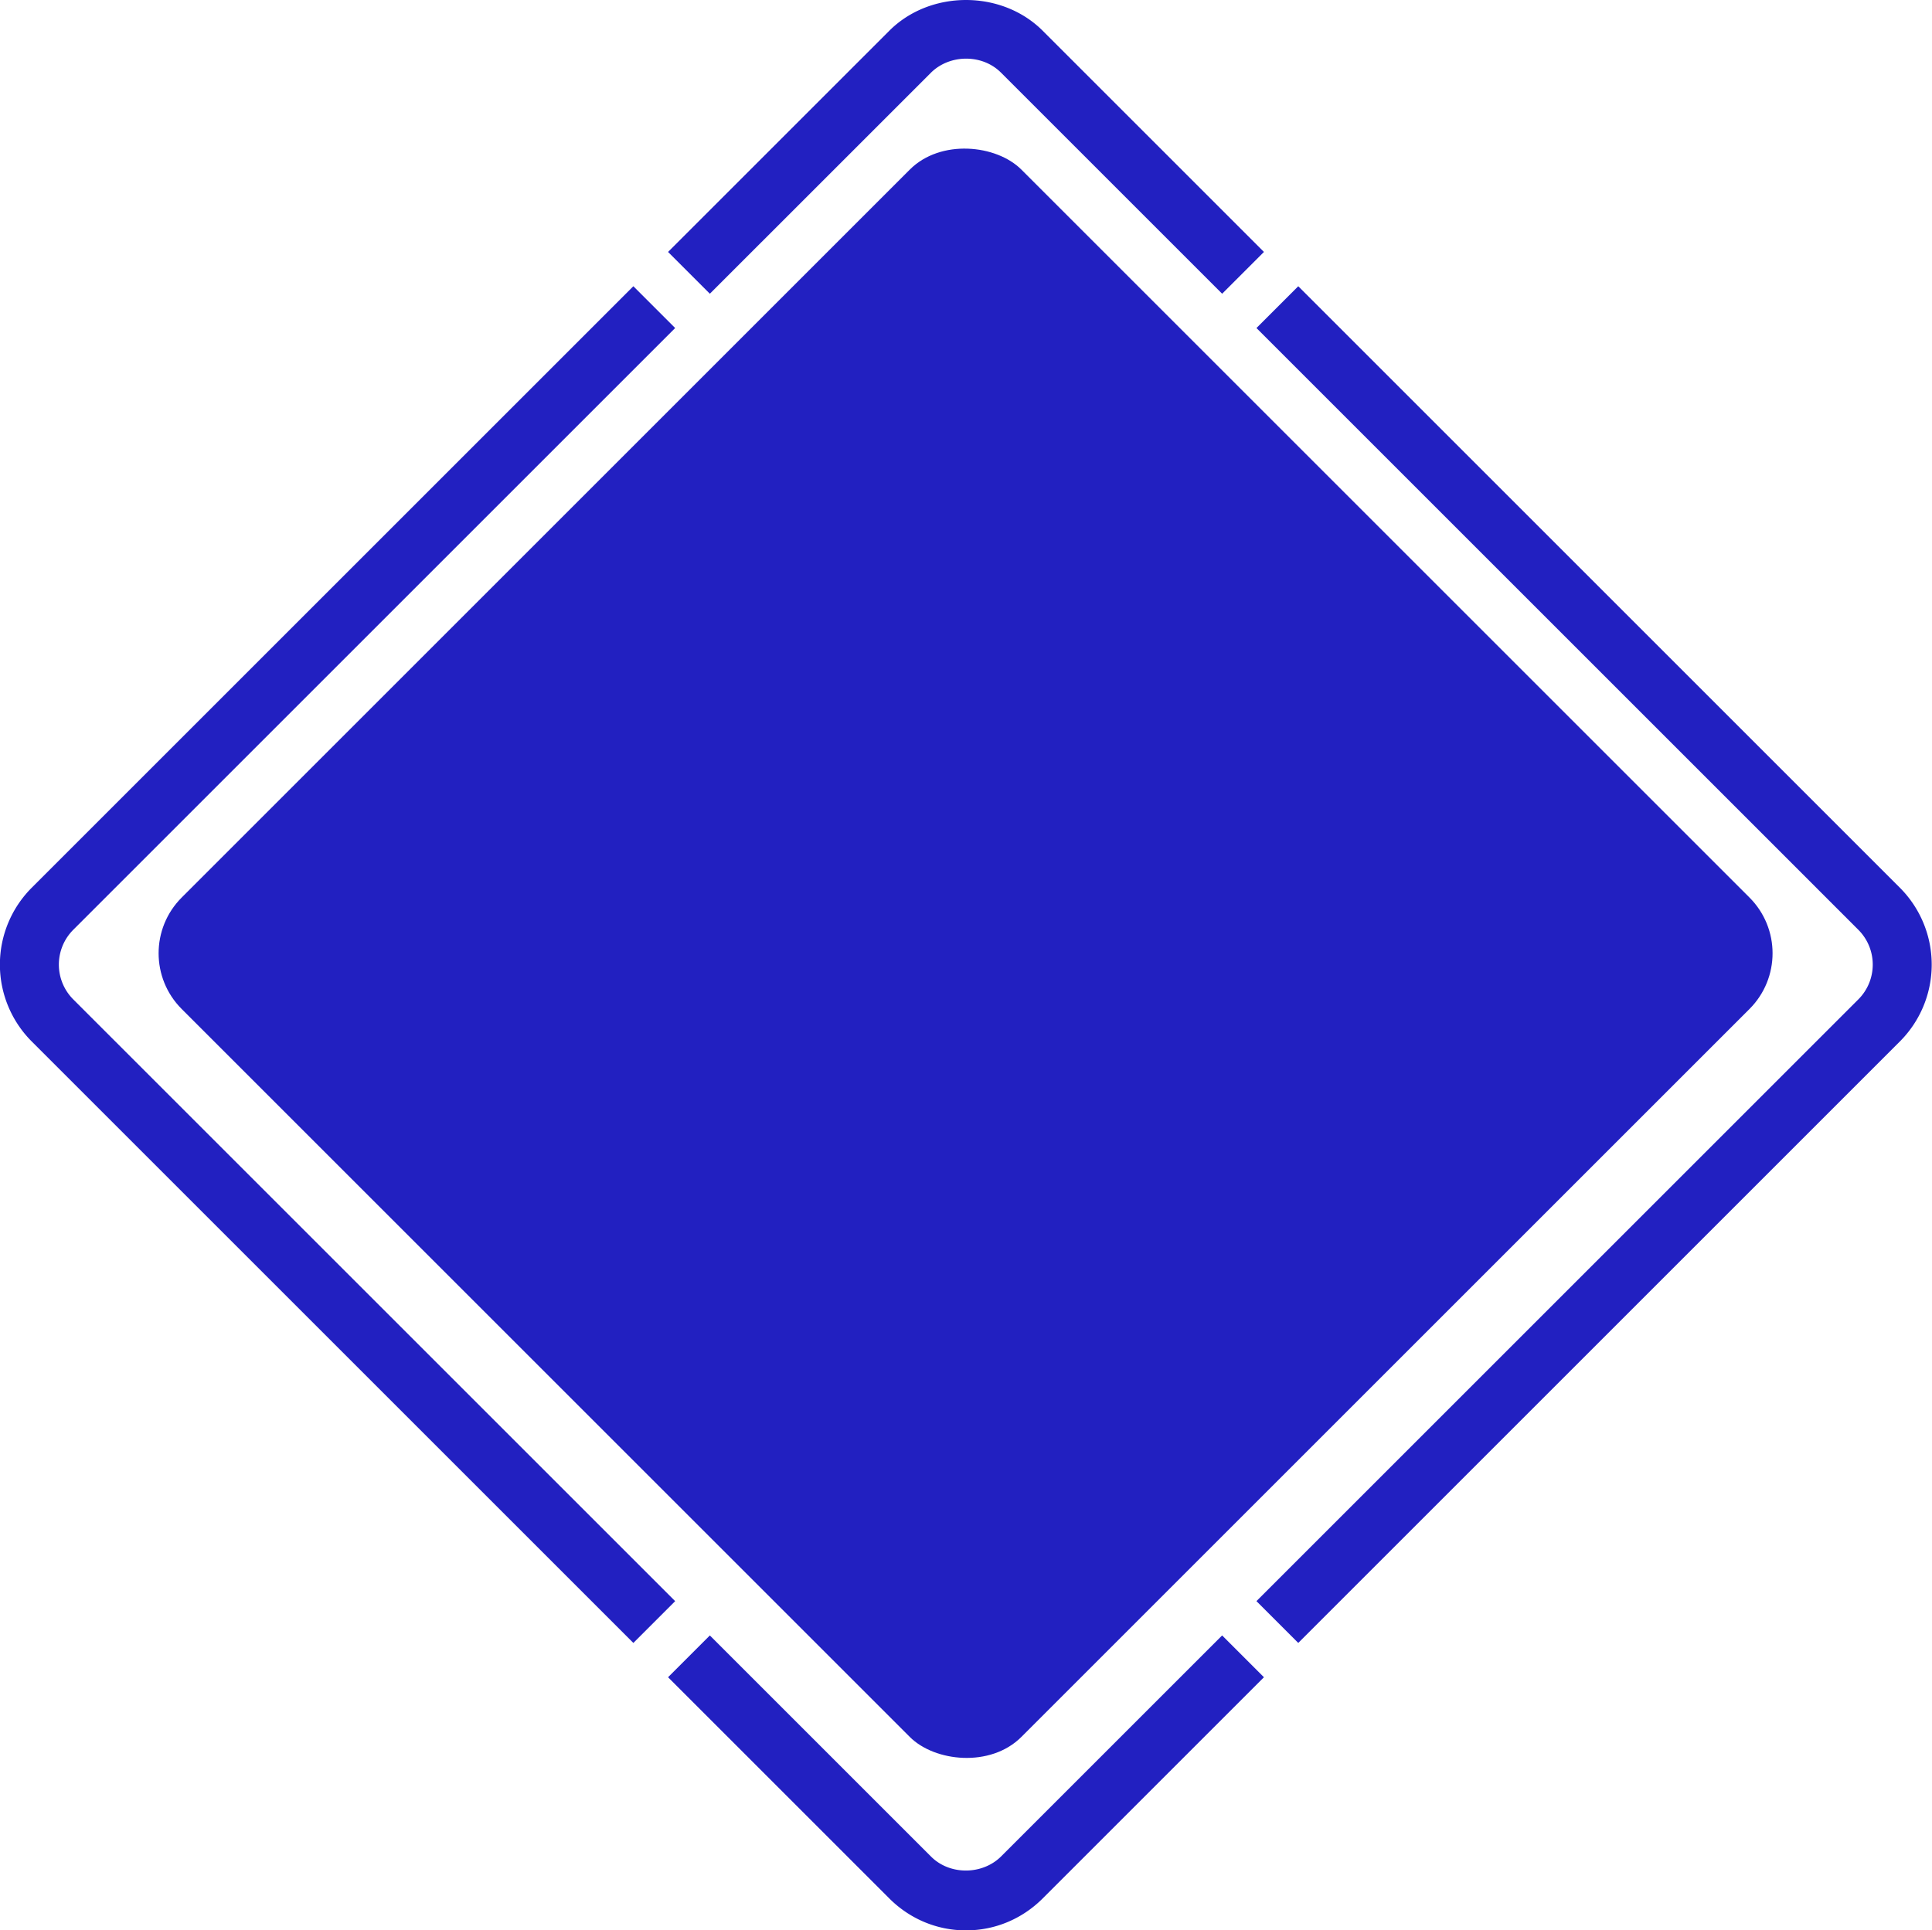 <svg id="Layer_1" data-name="Layer 1" xmlns="http://www.w3.org/2000/svg" viewBox="0 0 48.99 48.96"><defs><style>.cls-1{fill:#2220c1;stroke-width:0}</style></defs><path class="cls-1" d="m18 7.45-1.06-1.06L22.55.78c1.04-1.04 2.85-1.04 3.89 0l5.61 5.61-1.06 1.06-5.61-5.61c-.47-.47-1.29-.47-1.77 0L18 7.45ZM24.49 48.96c-.73 0-1.42-.29-1.94-.81l-5.61-5.61L18 41.48l5.61 5.61c.47.47 1.29.47 1.77 0l5.61-5.61 1.06 1.06-5.61 5.61c-.52.52-1.21.81-1.94.81ZM32.92 41.67l-1.06-1.06 15.26-15.26c.49-.49.49-1.28 0-1.77L31.86 8.32l1.06-1.06 15.26 15.26a2.758 2.758 0 0 1 0 3.89L32.92 41.67ZM16.06 41.67.8 26.41a2.758 2.758 0 0 1 0-3.89L16.06 7.26l1.06 1.06L1.86 23.58a1.25 1.25 0 0 0 0 1.77l15.26 15.26-1.06 1.06Z"/><rect class="cls-1" x="9.43" y="9.13" width="30.11" height="30.11" rx="2" ry="2" transform="rotate(-45 24.476 24.182)"/></svg>